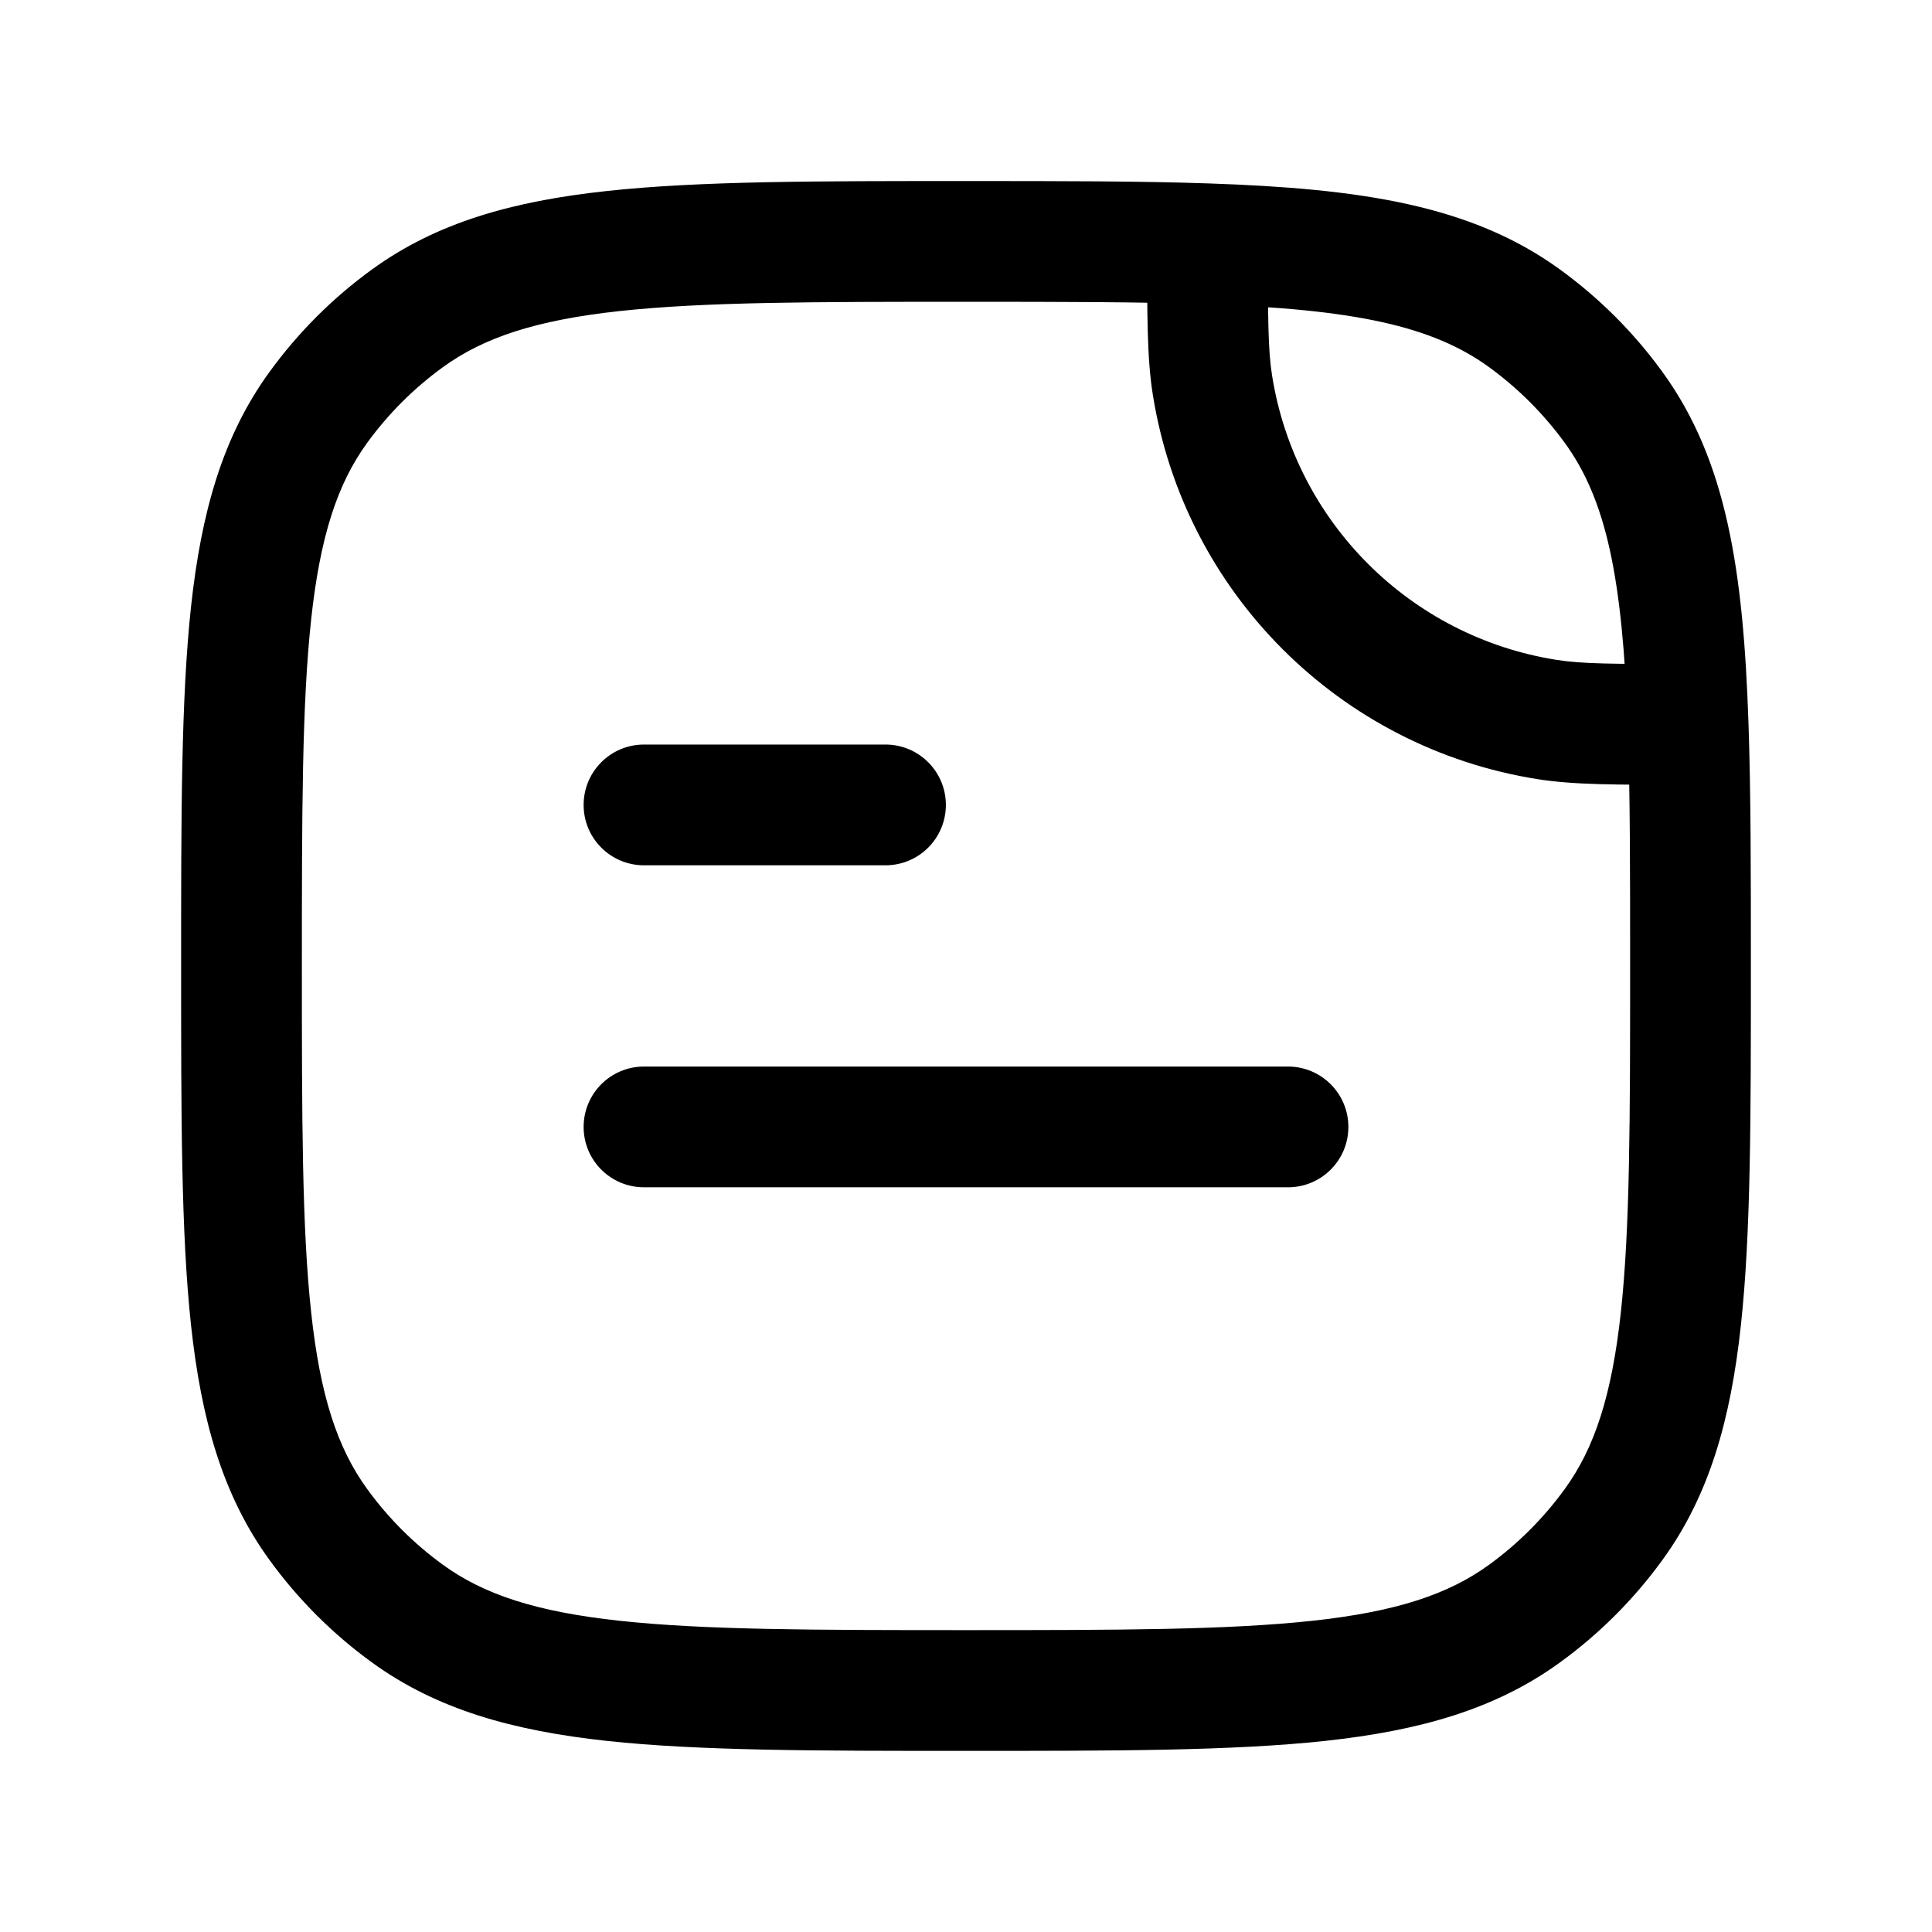 <svg width="24" height="24" viewBox="0 0 24 24" fill="none" xmlns="http://www.w3.org/2000/svg">
<path d="M19.217 8.938L19.1 9.679L19.1 9.679L19.217 8.938ZM15.061 4.782L14.32 4.899L14.32 4.899L15.061 4.782ZM5.061 20.044L5.502 19.438L5.061 20.044ZM3.954 18.938L4.561 18.497L3.954 18.938ZM20.045 18.938L19.438 18.497L20.045 18.938ZM18.939 20.044L18.498 19.438L18.939 20.044ZM18.939 3.954L19.379 3.348L18.939 3.954ZM20.045 5.061L20.651 4.62L20.045 5.061ZM5.061 3.954L5.502 4.561L5.061 3.954ZM3.954 5.061L4.561 5.501L3.954 5.061ZM15 3.028L15.025 2.279L15 3.028ZM20.971 8.999L21.72 8.974L20.971 8.999ZM8 13.249C7.585 13.249 7.25 13.585 7.25 13.999C7.25 14.414 7.585 14.749 8 14.749V13.249ZM16 14.749C16.414 14.749 16.75 14.414 16.75 13.999C16.75 13.585 16.414 13.249 16 13.249V14.749ZM8 9.249C7.585 9.249 7.25 9.585 7.25 9.999C7.25 10.414 7.585 10.749 8 10.749V9.249ZM11 10.749C11.414 10.749 11.75 10.414 11.75 9.999C11.75 9.585 11.414 9.249 11 9.249V10.749ZM19.335 8.197C17.516 7.909 16.09 6.483 15.802 4.664L14.32 4.899C14.71 7.359 16.64 9.289 19.1 9.679L19.335 8.197ZM12 20.25C10.108 20.25 8.75 20.248 7.698 20.134C6.66 20.022 6.01 19.807 5.502 19.438L4.62 20.651C5.426 21.237 6.371 21.499 7.536 21.626C8.688 21.75 10.141 21.75 12 21.75V20.25ZM2.25 11.999C2.25 13.858 2.249 15.312 2.373 16.463C2.5 17.628 2.762 18.573 3.348 19.379L4.561 18.497C4.192 17.989 3.977 17.339 3.865 16.301C3.751 15.249 3.75 13.891 3.75 11.999H2.25ZM5.502 19.438C5.141 19.176 4.823 18.858 4.561 18.497L3.348 19.379C3.702 19.867 4.132 20.297 4.62 20.651L5.502 19.438ZM20.25 11.999C20.25 13.891 20.249 15.249 20.135 16.301C20.022 17.339 19.807 17.989 19.438 18.497L20.651 19.379C21.237 18.573 21.5 17.628 21.626 16.463C21.751 15.312 21.75 13.858 21.75 11.999H20.25ZM12 21.75C13.858 21.75 15.312 21.75 16.463 21.626C17.629 21.499 18.573 21.237 19.379 20.651L18.498 19.438C17.99 19.807 17.339 20.022 16.302 20.134C15.25 20.248 13.891 20.25 12 20.25V21.75ZM19.438 18.497C19.176 18.858 18.858 19.176 18.498 19.438L19.379 20.651C19.867 20.297 20.297 19.867 20.651 19.379L19.438 18.497ZM18.498 4.561C18.858 4.823 19.176 5.141 19.438 5.501L20.651 4.62C20.297 4.132 19.867 3.702 19.379 3.348L18.498 4.561ZM12 2.249C10.141 2.249 8.688 2.248 7.536 2.373C6.371 2.499 5.426 2.762 4.62 3.348L5.502 4.561C6.01 4.192 6.66 3.977 7.698 3.864C8.75 3.75 10.108 3.749 12 3.749V2.249ZM3.75 11.999C3.75 10.108 3.751 8.749 3.865 7.697C3.977 6.66 4.192 6.009 4.561 5.501L3.348 4.62C2.762 5.426 2.5 6.37 2.373 7.536C2.249 8.687 2.25 10.141 2.25 11.999H3.75ZM4.62 3.348C4.132 3.702 3.702 4.132 3.348 4.62L4.561 5.501C4.823 5.141 5.141 4.823 5.502 4.561L4.62 3.348ZM12 3.749C13.173 3.749 14.145 3.75 14.974 3.778L15.025 2.279C14.165 2.249 13.164 2.249 12 2.249V3.749ZM14.974 3.778C16.829 3.841 17.792 4.049 18.498 4.561L19.379 3.348C18.276 2.546 16.899 2.343 15.025 2.279L14.974 3.778ZM14.25 3.028C14.25 3.911 14.248 4.442 14.32 4.899L15.802 4.664C15.752 4.352 15.75 3.966 15.75 3.028L14.25 3.028ZM21.75 11.999C21.75 10.835 21.75 9.834 21.72 8.974L20.221 9.025C20.25 9.854 20.25 10.826 20.25 11.999H21.75ZM21.72 8.974C21.656 7.1 21.453 5.723 20.651 4.62L19.438 5.501C19.951 6.207 20.157 7.17 20.221 9.025L21.72 8.974ZM20.971 8.249C20.033 8.249 19.647 8.247 19.335 8.197L19.1 9.679C19.557 9.751 20.088 9.749 20.971 9.749L20.971 8.249ZM8 14.749H16V13.249H8V14.749ZM8 10.749H11V9.249H8V10.749Z" fill="black"/>
</svg>
